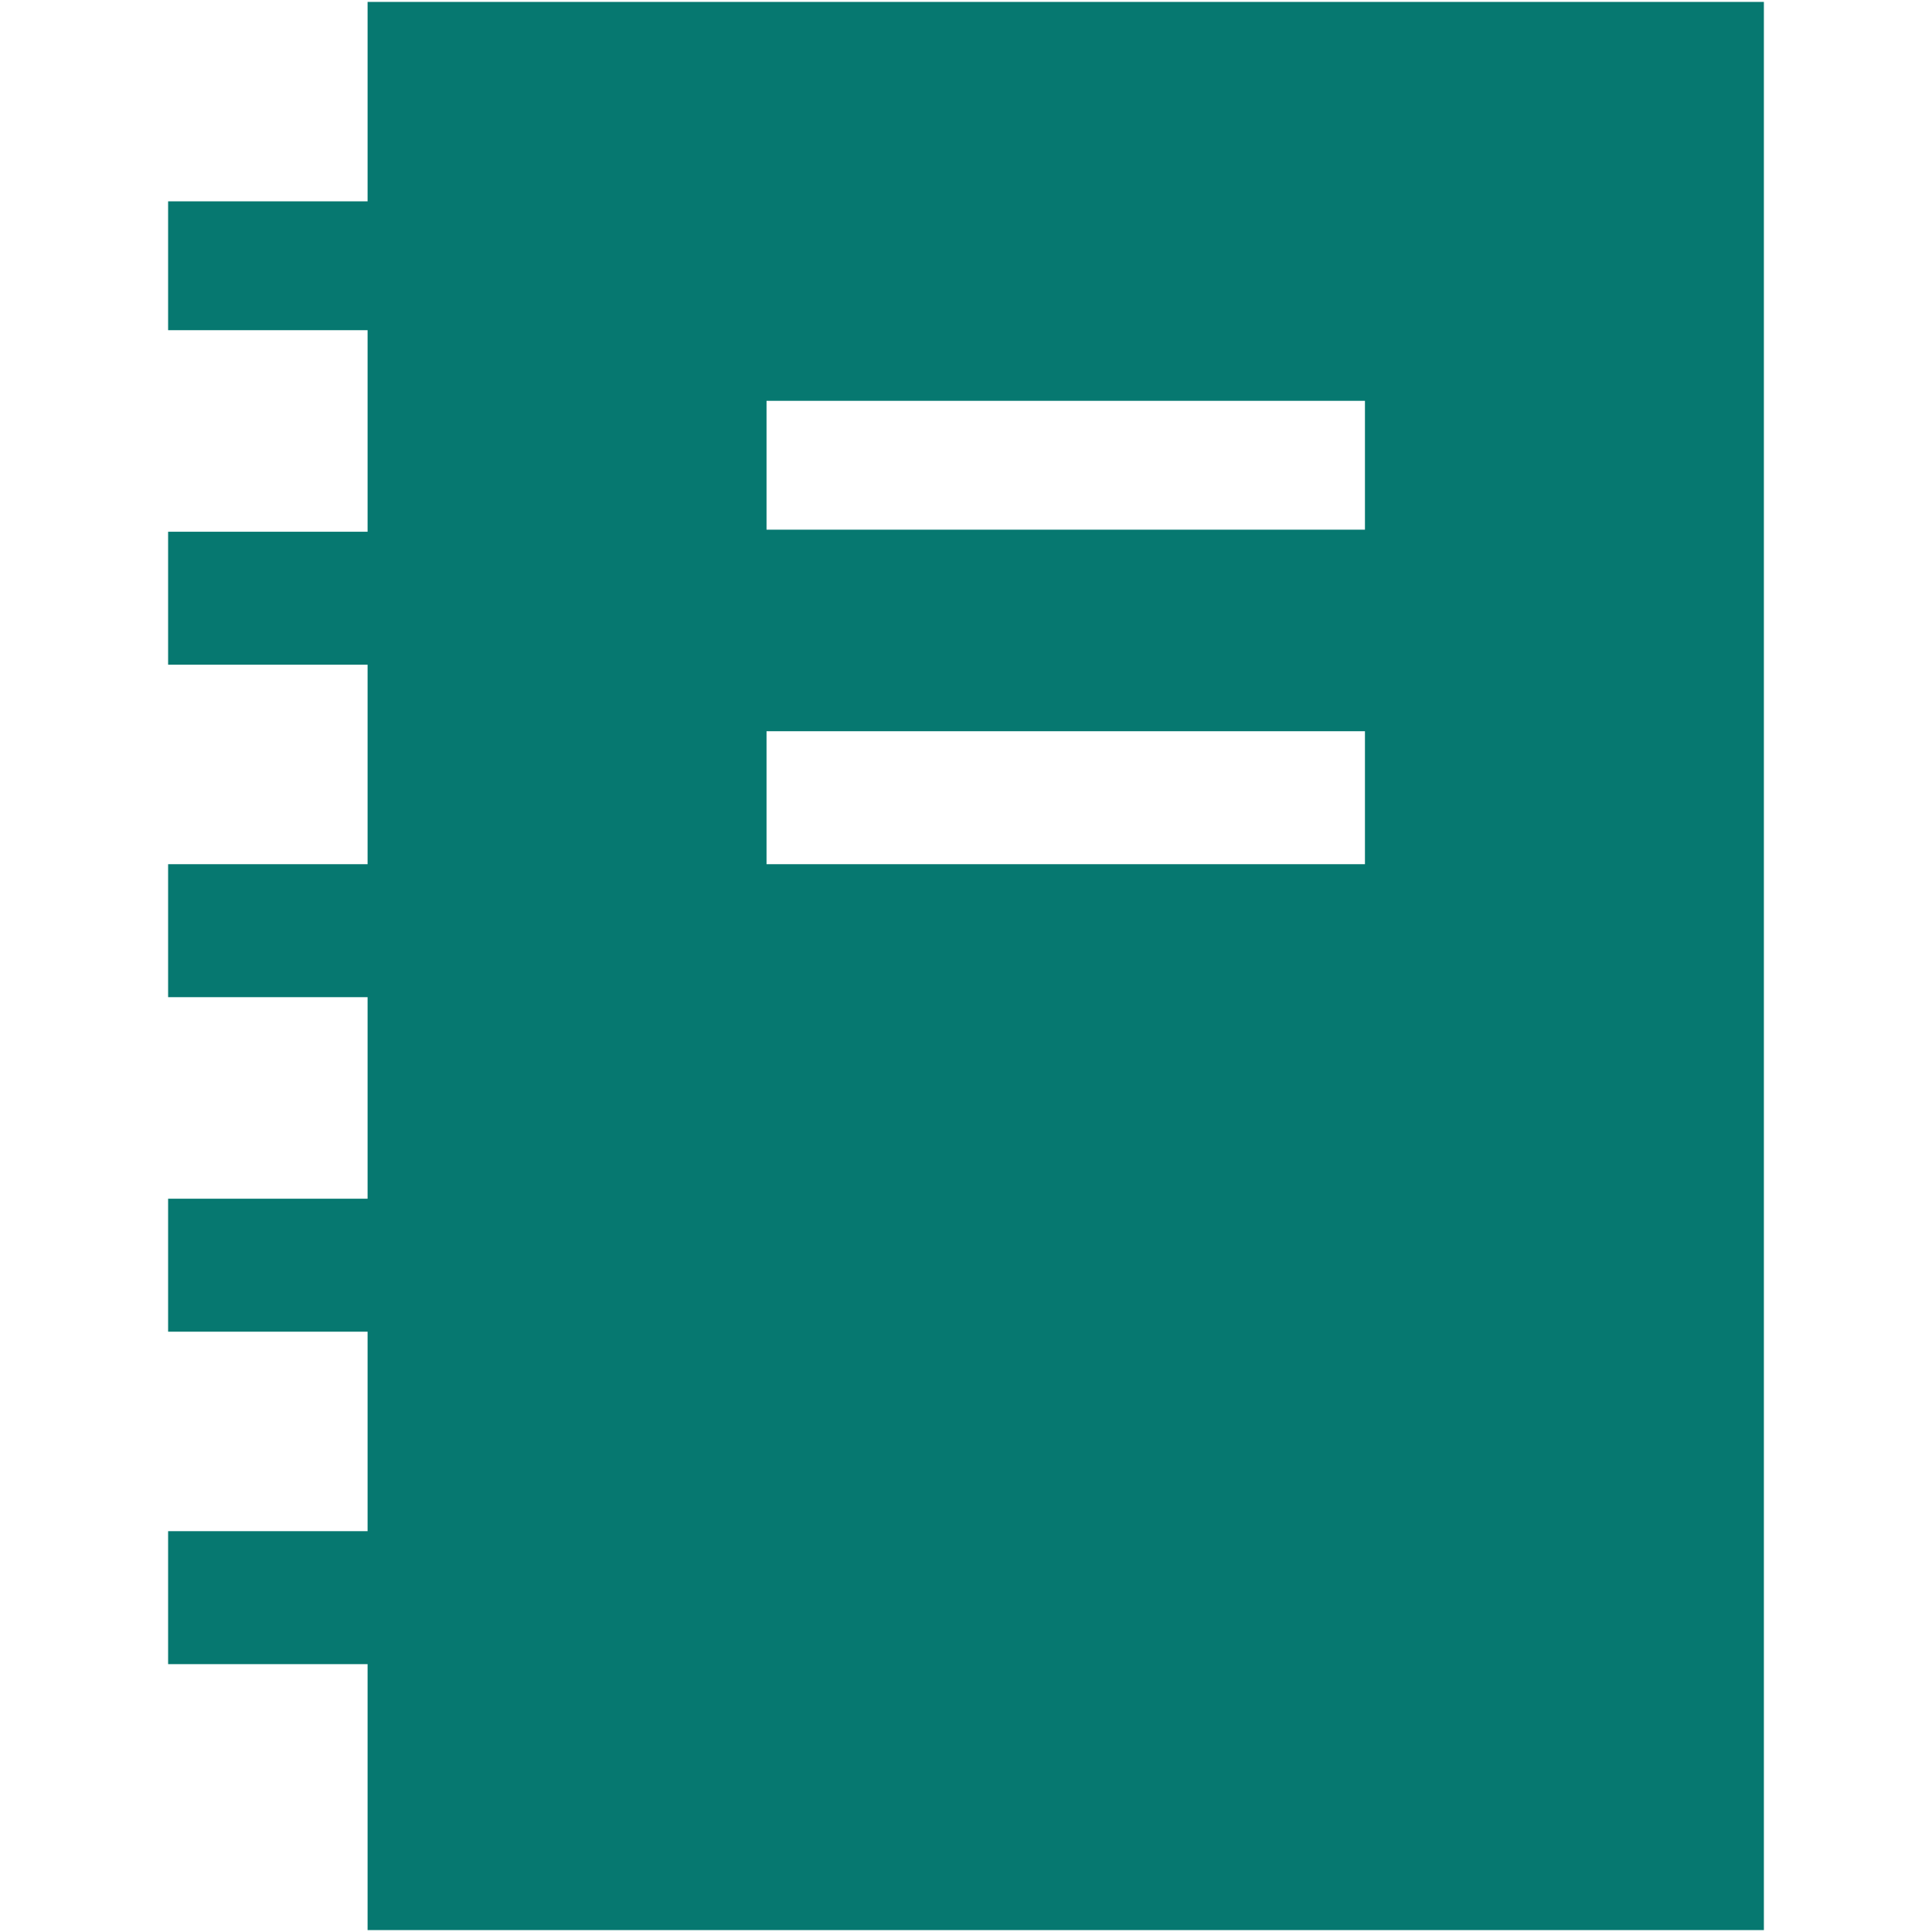 <?xml version="1.0" encoding="iso-8859-1"?>
<!DOCTYPE svg PUBLIC "-//W3C//DTD SVG 1.1//EN" "http://www.w3.org/Graphics/SVG/1.1/DTD/svg11.dtd">
<svg 
 version="1.1" xmlns="http://www.w3.org/2000/svg" xmlns:xlink="http://www.w3.org/1999/xlink" x="0px" y="0px" width="512px"
	 height="512px" viewBox="0 0 512 512" style="enable-background:new 0 0 512 512;" xml:space="preserve"
><g id="7935ec95c421cee6d86eb22ecd13b88e"><g></g><g fill="#067870"><path style="display: inline;" d="M97.414,0.5v52.862H44.552v34.14h52.862v53.413H44.552v35.242h52.862v52.862H44.552v35.241h52.862
		v53.413H44.552v35.242h52.862v52.862H44.552v35.24h52.862V511.5h370.033V0.5H97.414z M361.724,229.018H203.139v-35.241h158.585
		V229.018z M361.724,140.364H203.139v-34.14h158.585V140.364z"></path></g></g></svg>